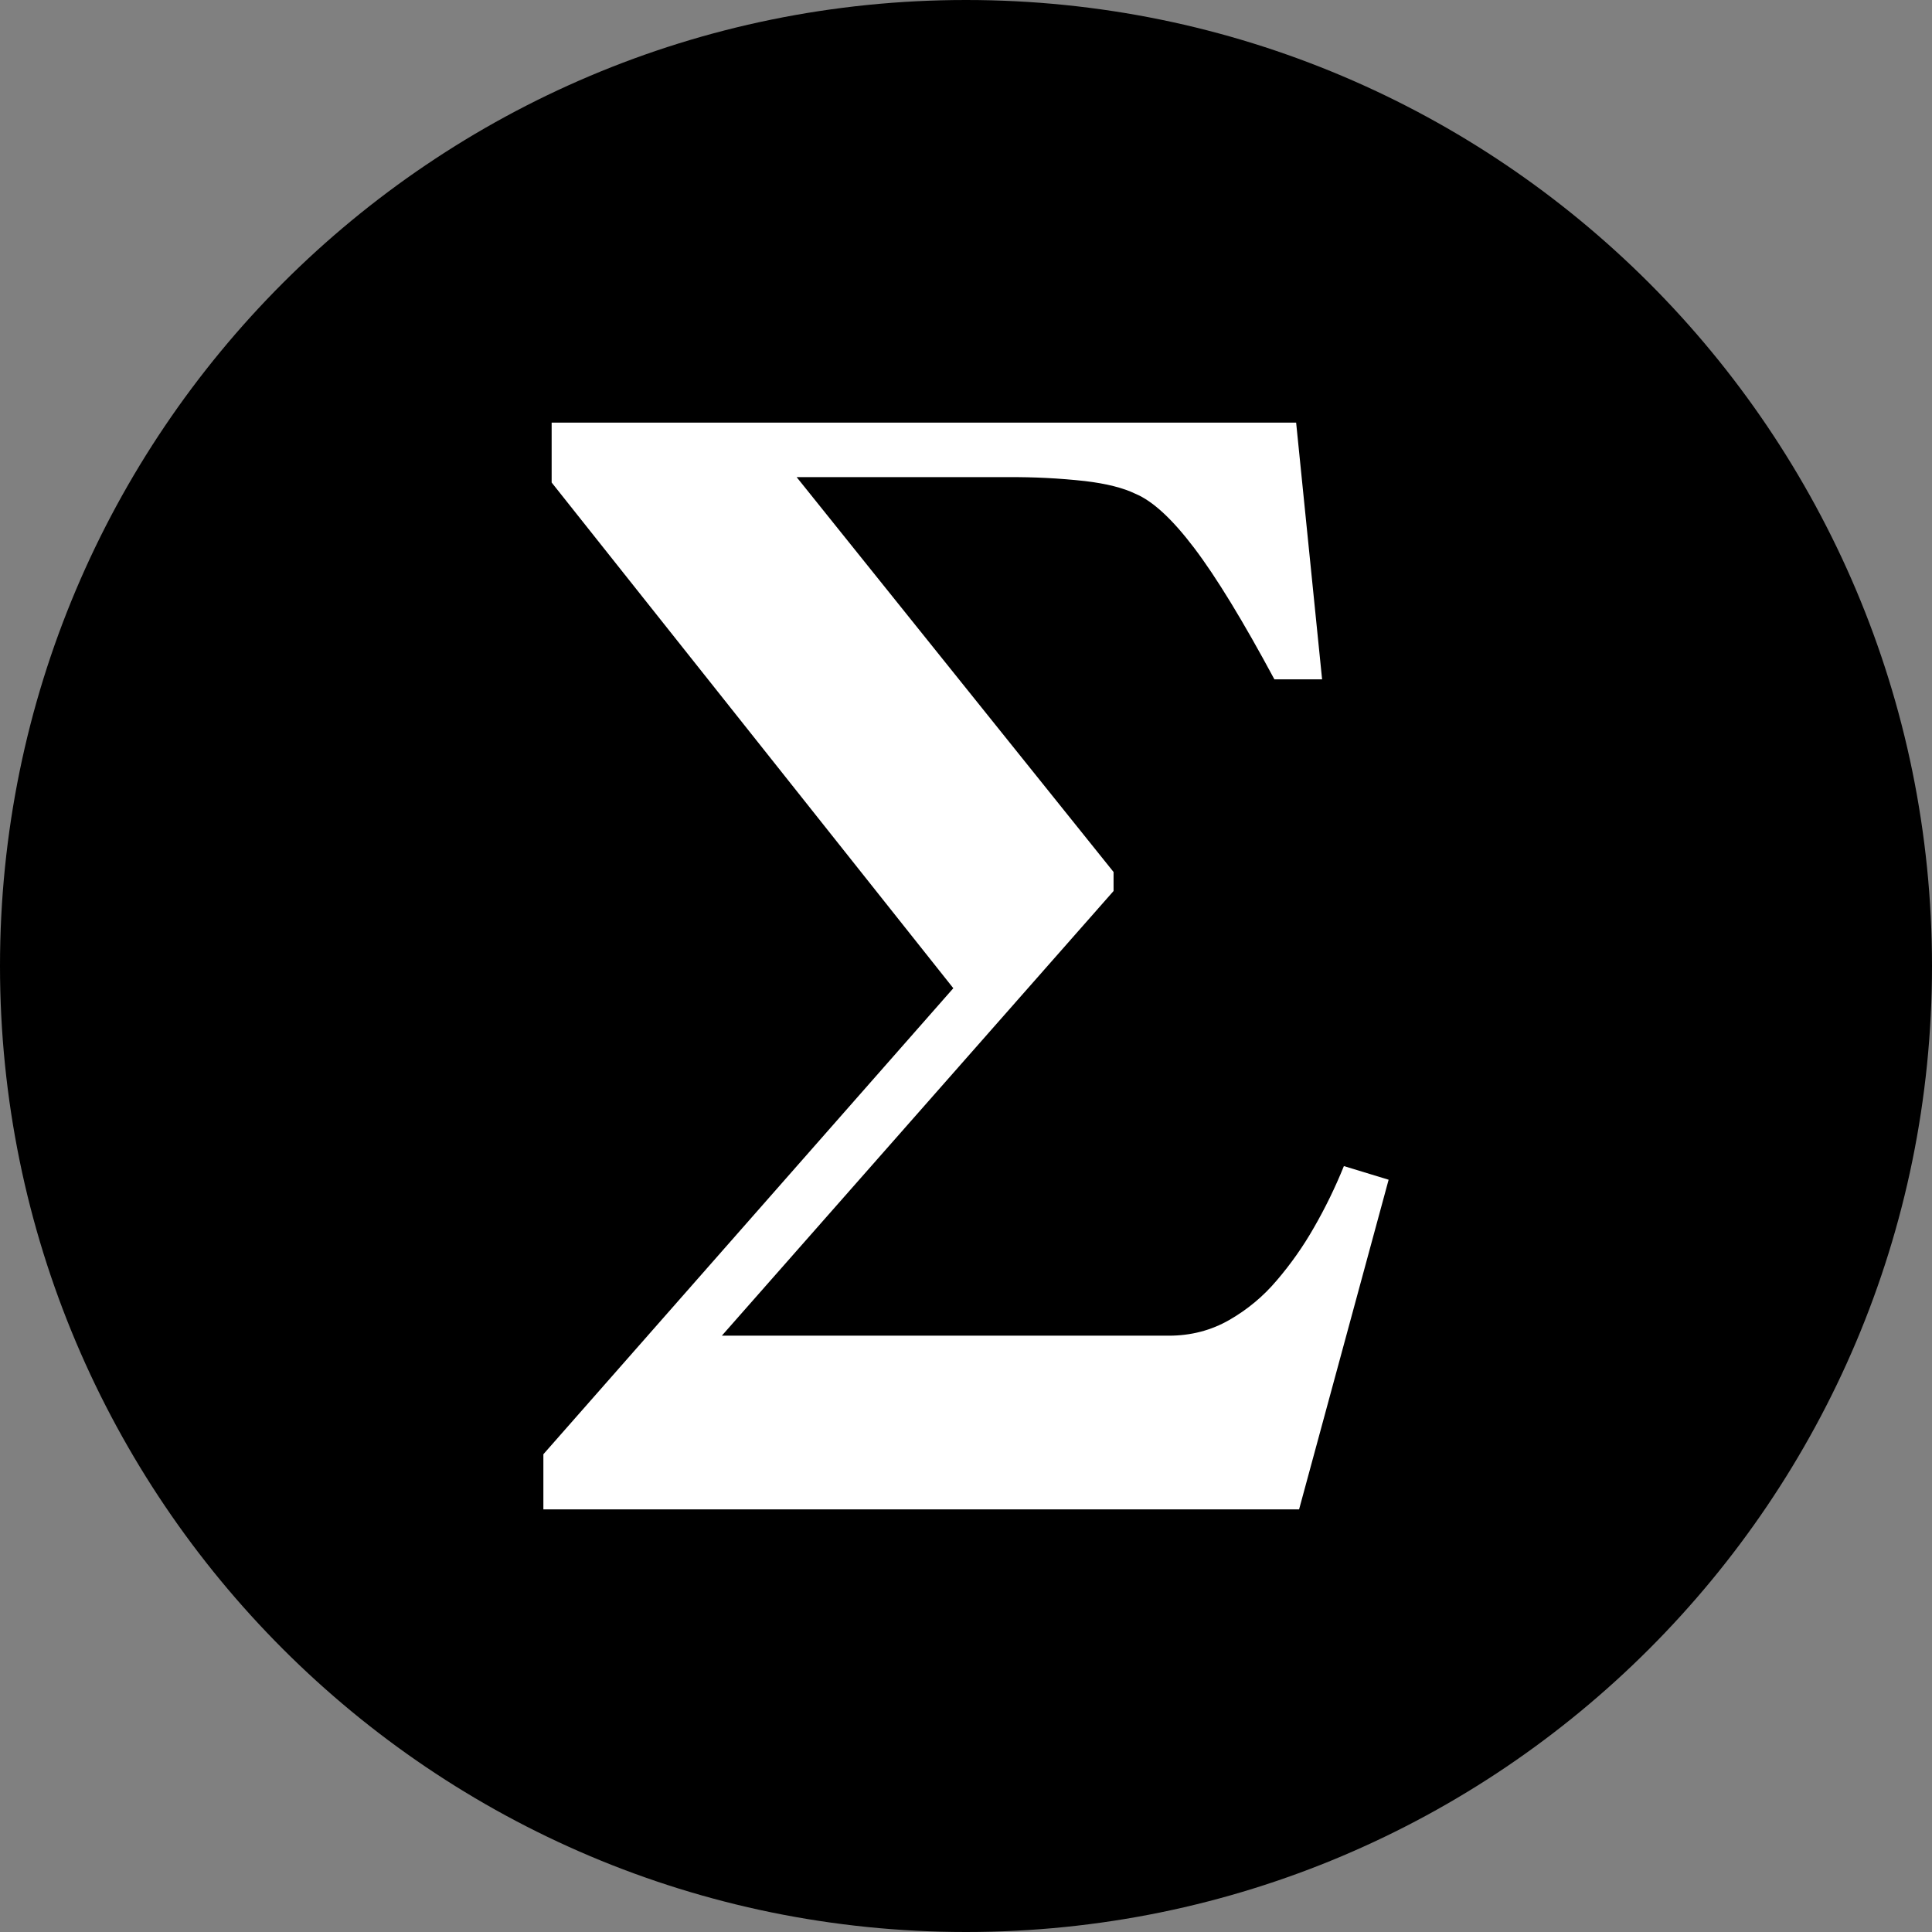 <svg width="220" height="220" viewBox="0 0 220 220" fill="none" xmlns="http://www.w3.org/2000/svg">
<rect x="0" y="0" width="220" height="220" fill="#808080" stroke="none"/>
<g clip-path="url(#clip0_108_441)">
<path d="M110 220C170.751 220 220 170.751 220 110C220 49.249 170.751 0 110 0C49.249 0 0 49.249 0 110C0 170.751 49.249 220 110 220Z" fill="#004A80" style="fill:#004A80;fill:color(display-p3 0 0.29 0.502);fill-opacity:1;"/>
<path fill-rule="evenodd" clip-rule="evenodd" d="M158.125 134.338L147.929 171.875H61.875V165.598L108.556 112.53L62.817 54.945V48.125H147.593L150.549 77.358H145.118C141.536 70.696 138.497 65.711 135.988 62.404C133.485 59.097 131.251 57.042 129.284 56.224C127.896 55.55 125.984 55.069 123.551 54.78C120.645 54.46 117.722 54.311 114.799 54.333H90.716L126.803 99.296V101.461L82.198 152.096H133.107C135.609 152.096 137.906 151.498 139.982 150.308C142.058 149.112 143.859 147.613 145.379 145.812C146.975 143.95 148.391 141.94 149.607 139.81C150.909 137.55 152.053 135.202 153.031 132.784L158.125 134.338Z" fill="white" style="fill:white;fill-opacity:1;"/>
</g>
<defs>
<clipPath id="clip0_108_441">
<rect width="220" height="220" fill="white" style="fill:white;fill-opacity:1;"/>
</clipPath>
</defs>
</svg>
